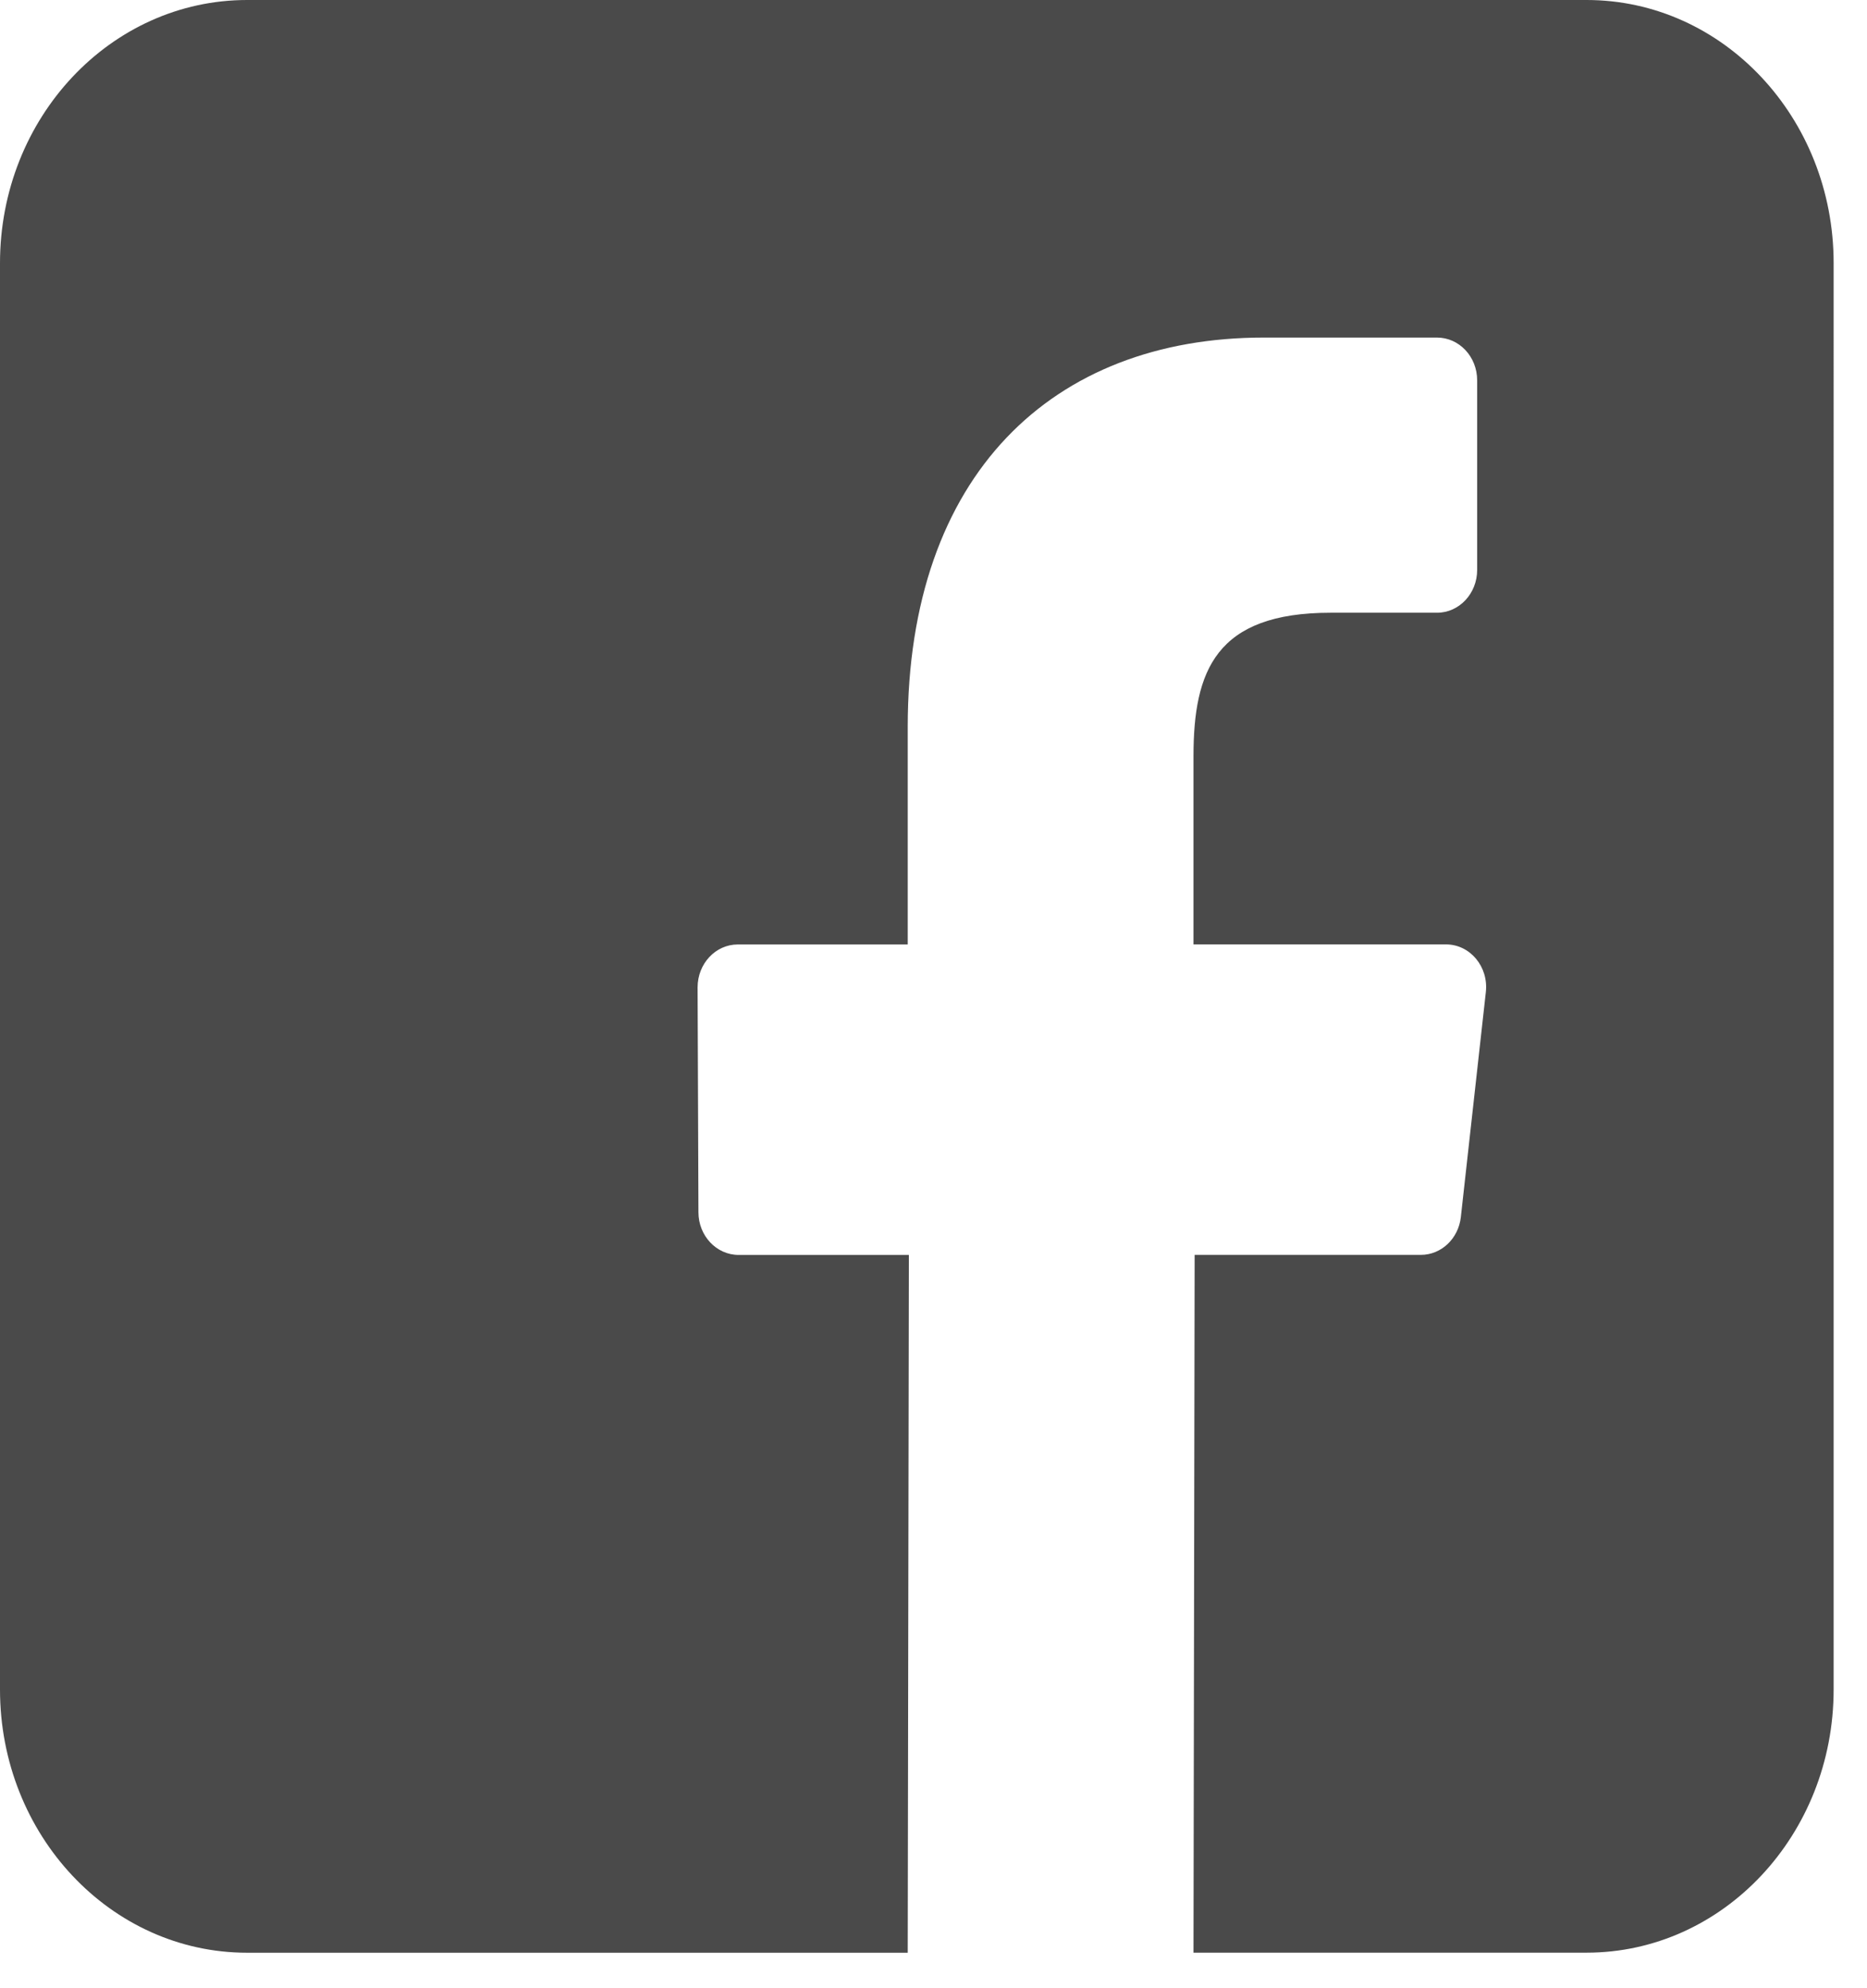 <svg xmlns="http://www.w3.org/2000/svg" width="31" height="33" viewBox="0 0 31 33">
    <path fill="#4A4A4A" fill-rule="evenodd" d="M26.344 0H4.103C1.837 0 0 1.955 0 4.367v23.676c0 2.412 1.837 4.368 4.103 4.368h10.969l.019-11.582h-2.827c-.367 0-.666-.316-.667-.707l-.014-3.734c0-.393.298-.712.667-.712h2.822v-3.608c0-4.186 2.402-6.465 5.91-6.465h2.878c.369 0 .667.317.667.71V9.46c0 .391-.298.71-.666.71h-1.767c-1.908 0-2.277.965-2.277 2.382v3.123h4.192c.4 0 .71.37.662.793l-.415 3.734c-.04.357-.325.626-.663.626h-3.757l-.019 11.582h6.527c2.266 0 4.102-1.956 4.102-4.368V4.367C30.446 1.955 28.61 0 26.344 0z"/>
</svg>
